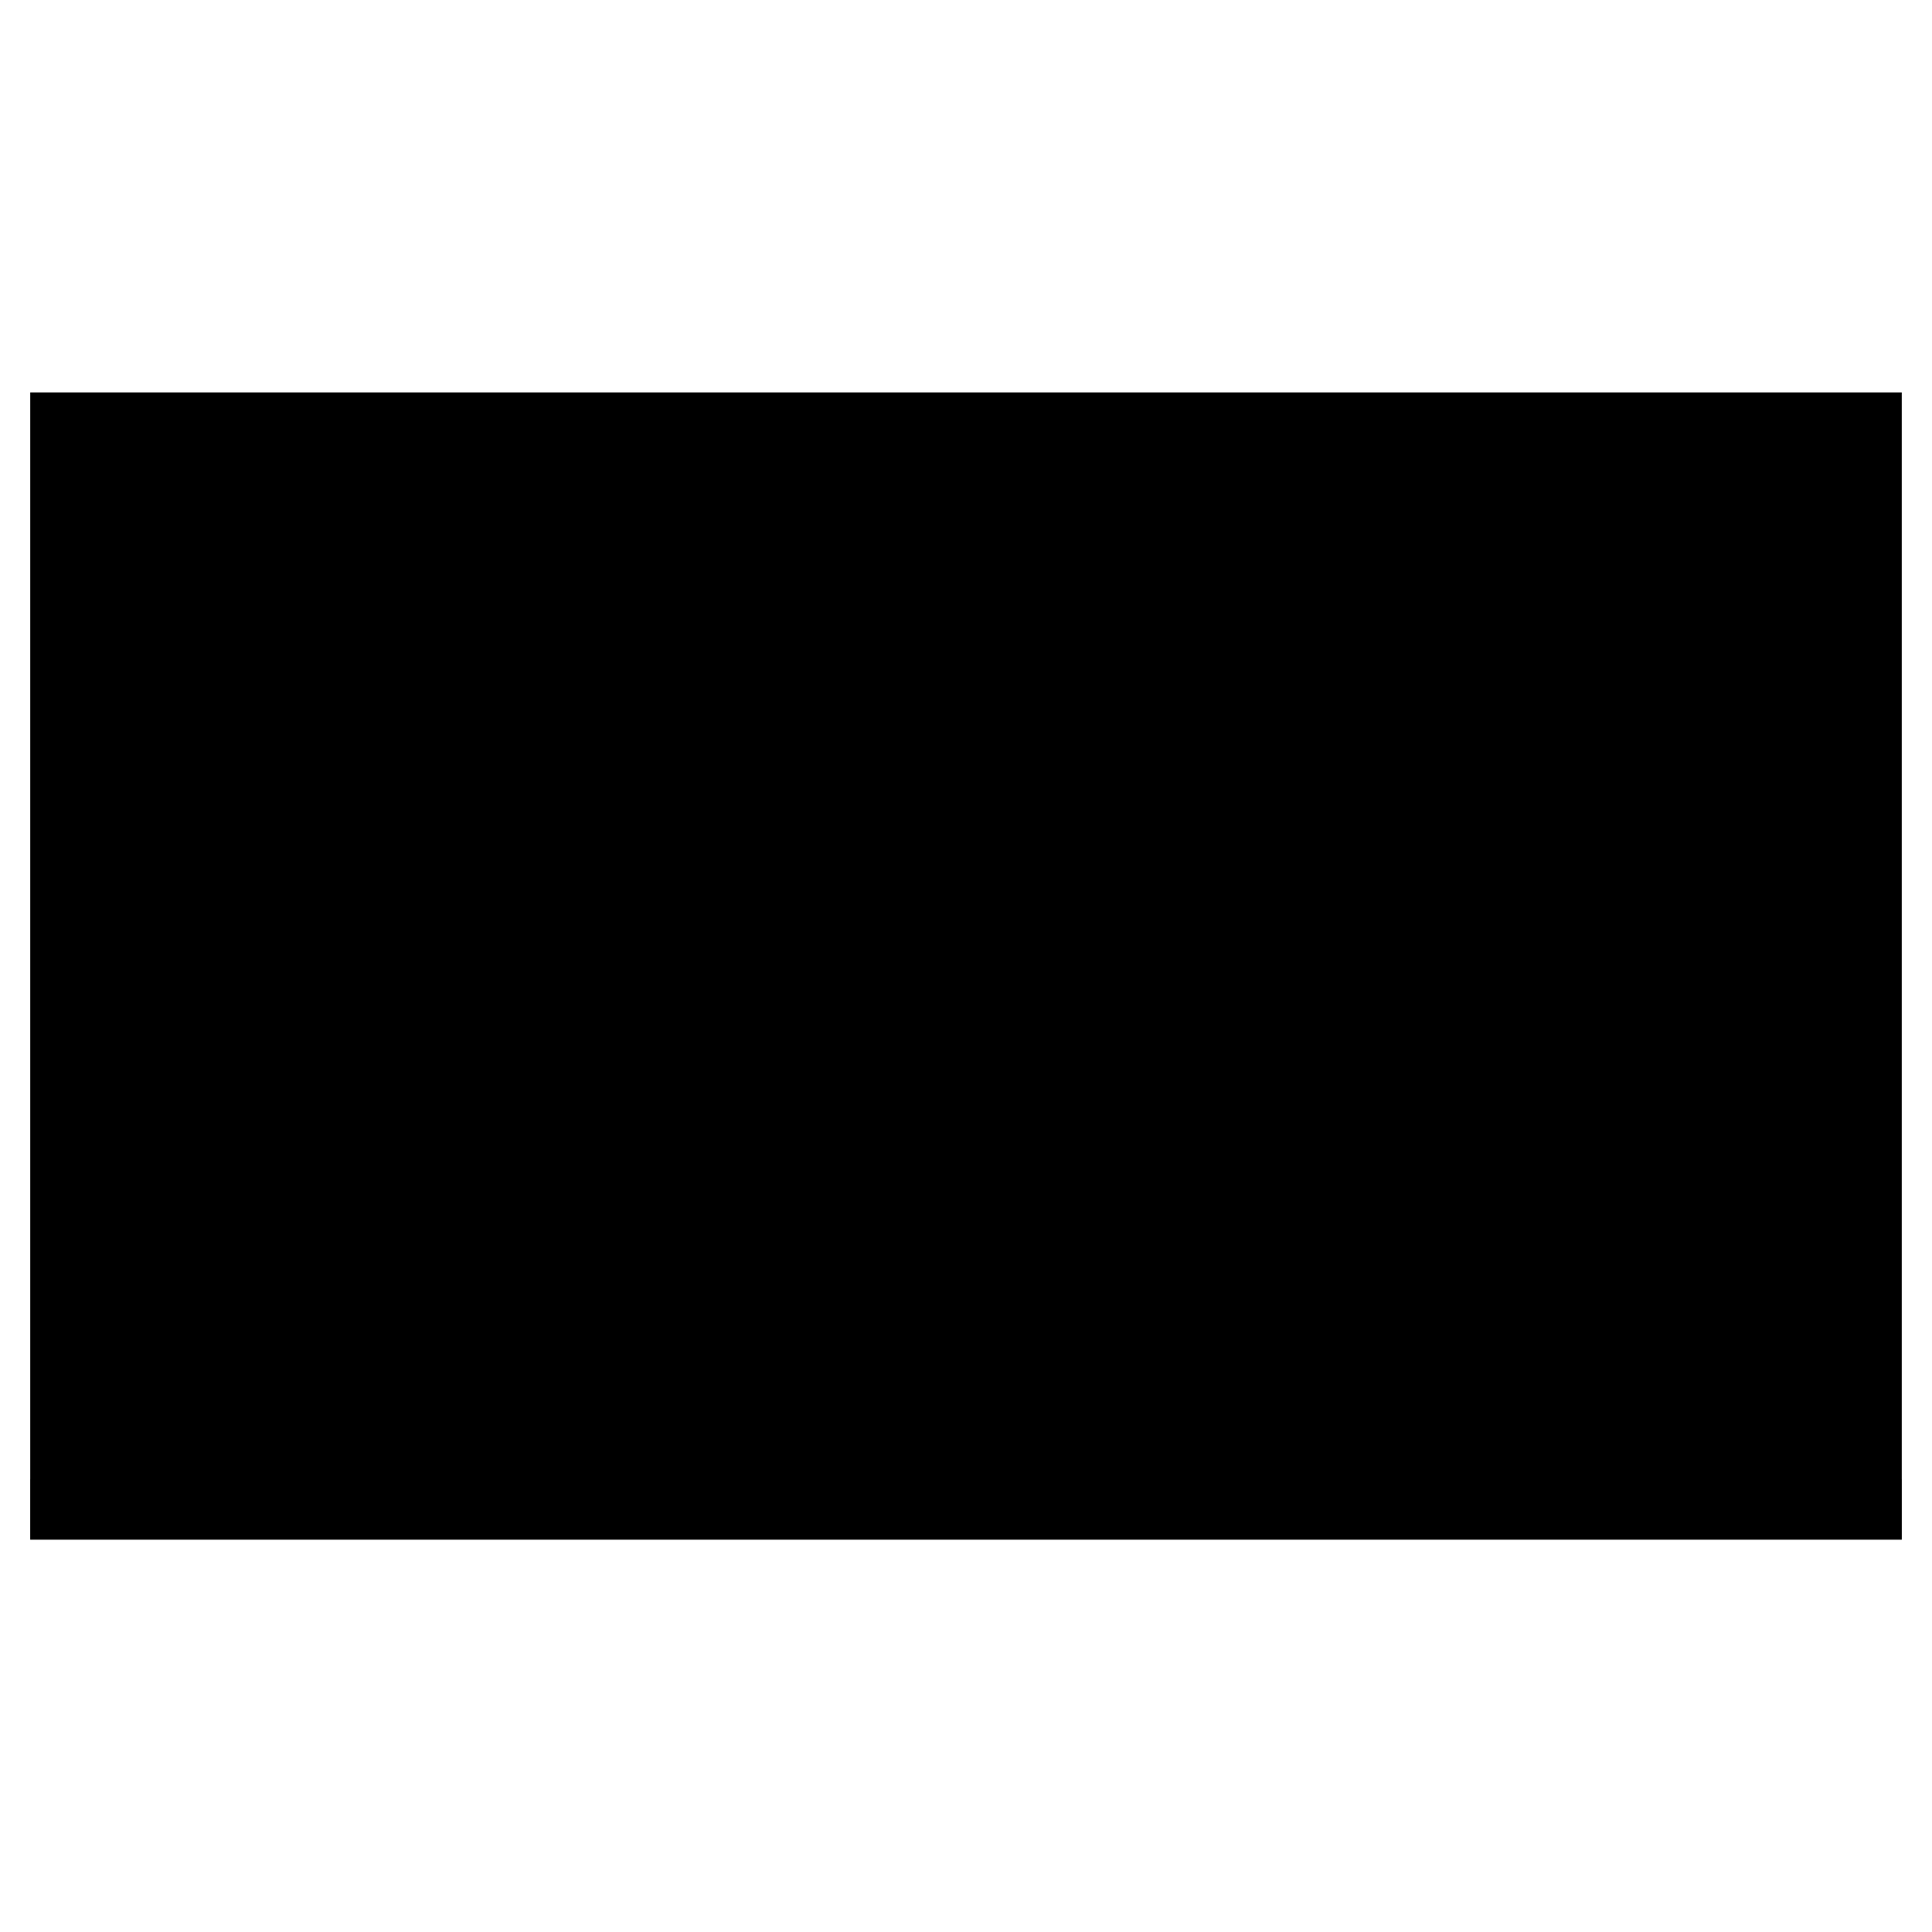 <svg xmlns="http://www.w3.org/2000/svg" xmlns:xlink="http://www.w3.org/1999/xlink" viewBox="0 0 64 64">
    <defs>
    
        <linearGradient id="linear-gradient" x1="32" y1="51" x2="32" y2="13" gradientUnits="userSpaceOnUse">
            <stop offset="0" stop-color="#6ab891" />
            <stop offset="1" stop-color="#85cba9" />
        </linearGradient>
        <linearGradient id="linear-gradient-2" y1="41" y2="23" xlink:href="#linear-gradient" />
    </defs>
    <title>Cash</title>
    <g id="Cash">
        <rect class="cls-1" x="1" y="13" width="62" height="38" />
        <rect class="cls-2" x="1" y="49" width="62" height="2" />
        <path class="cls-3" d="M54,46H10a4,4,0,0,0-4-4V22a4,4,0,0,0,4-4H54a4,4,0,0,0,4,4V42A4,4,0,0,0,54,46Z" />
        <ellipse class="cls-4" cx="32" cy="32" rx="8" ry="9" />
        <path class="cls-2" d="M39.92,33.27C39.37,37.64,36,41,32,41s-7.37-3.36-7.92-7.73a9,9,0,0,0,15.84,0Z" />
        <line class="cls-5" x1="46" y1="32" x2="52" y2="32" />
        <line class="cls-5" x1="12" y1="32" x2="18" y2="32" />
        <path class="cls-2" d="M52,33H46a1,1,0,0,1,0-2h6a1,1,0,0,1,0,2Z" />
        <path class="cls-2" d="M18,33H12a1,1,0,0,1,0-2h6a1,1,0,0,1,0,2Z" />
    </g>
</svg>
